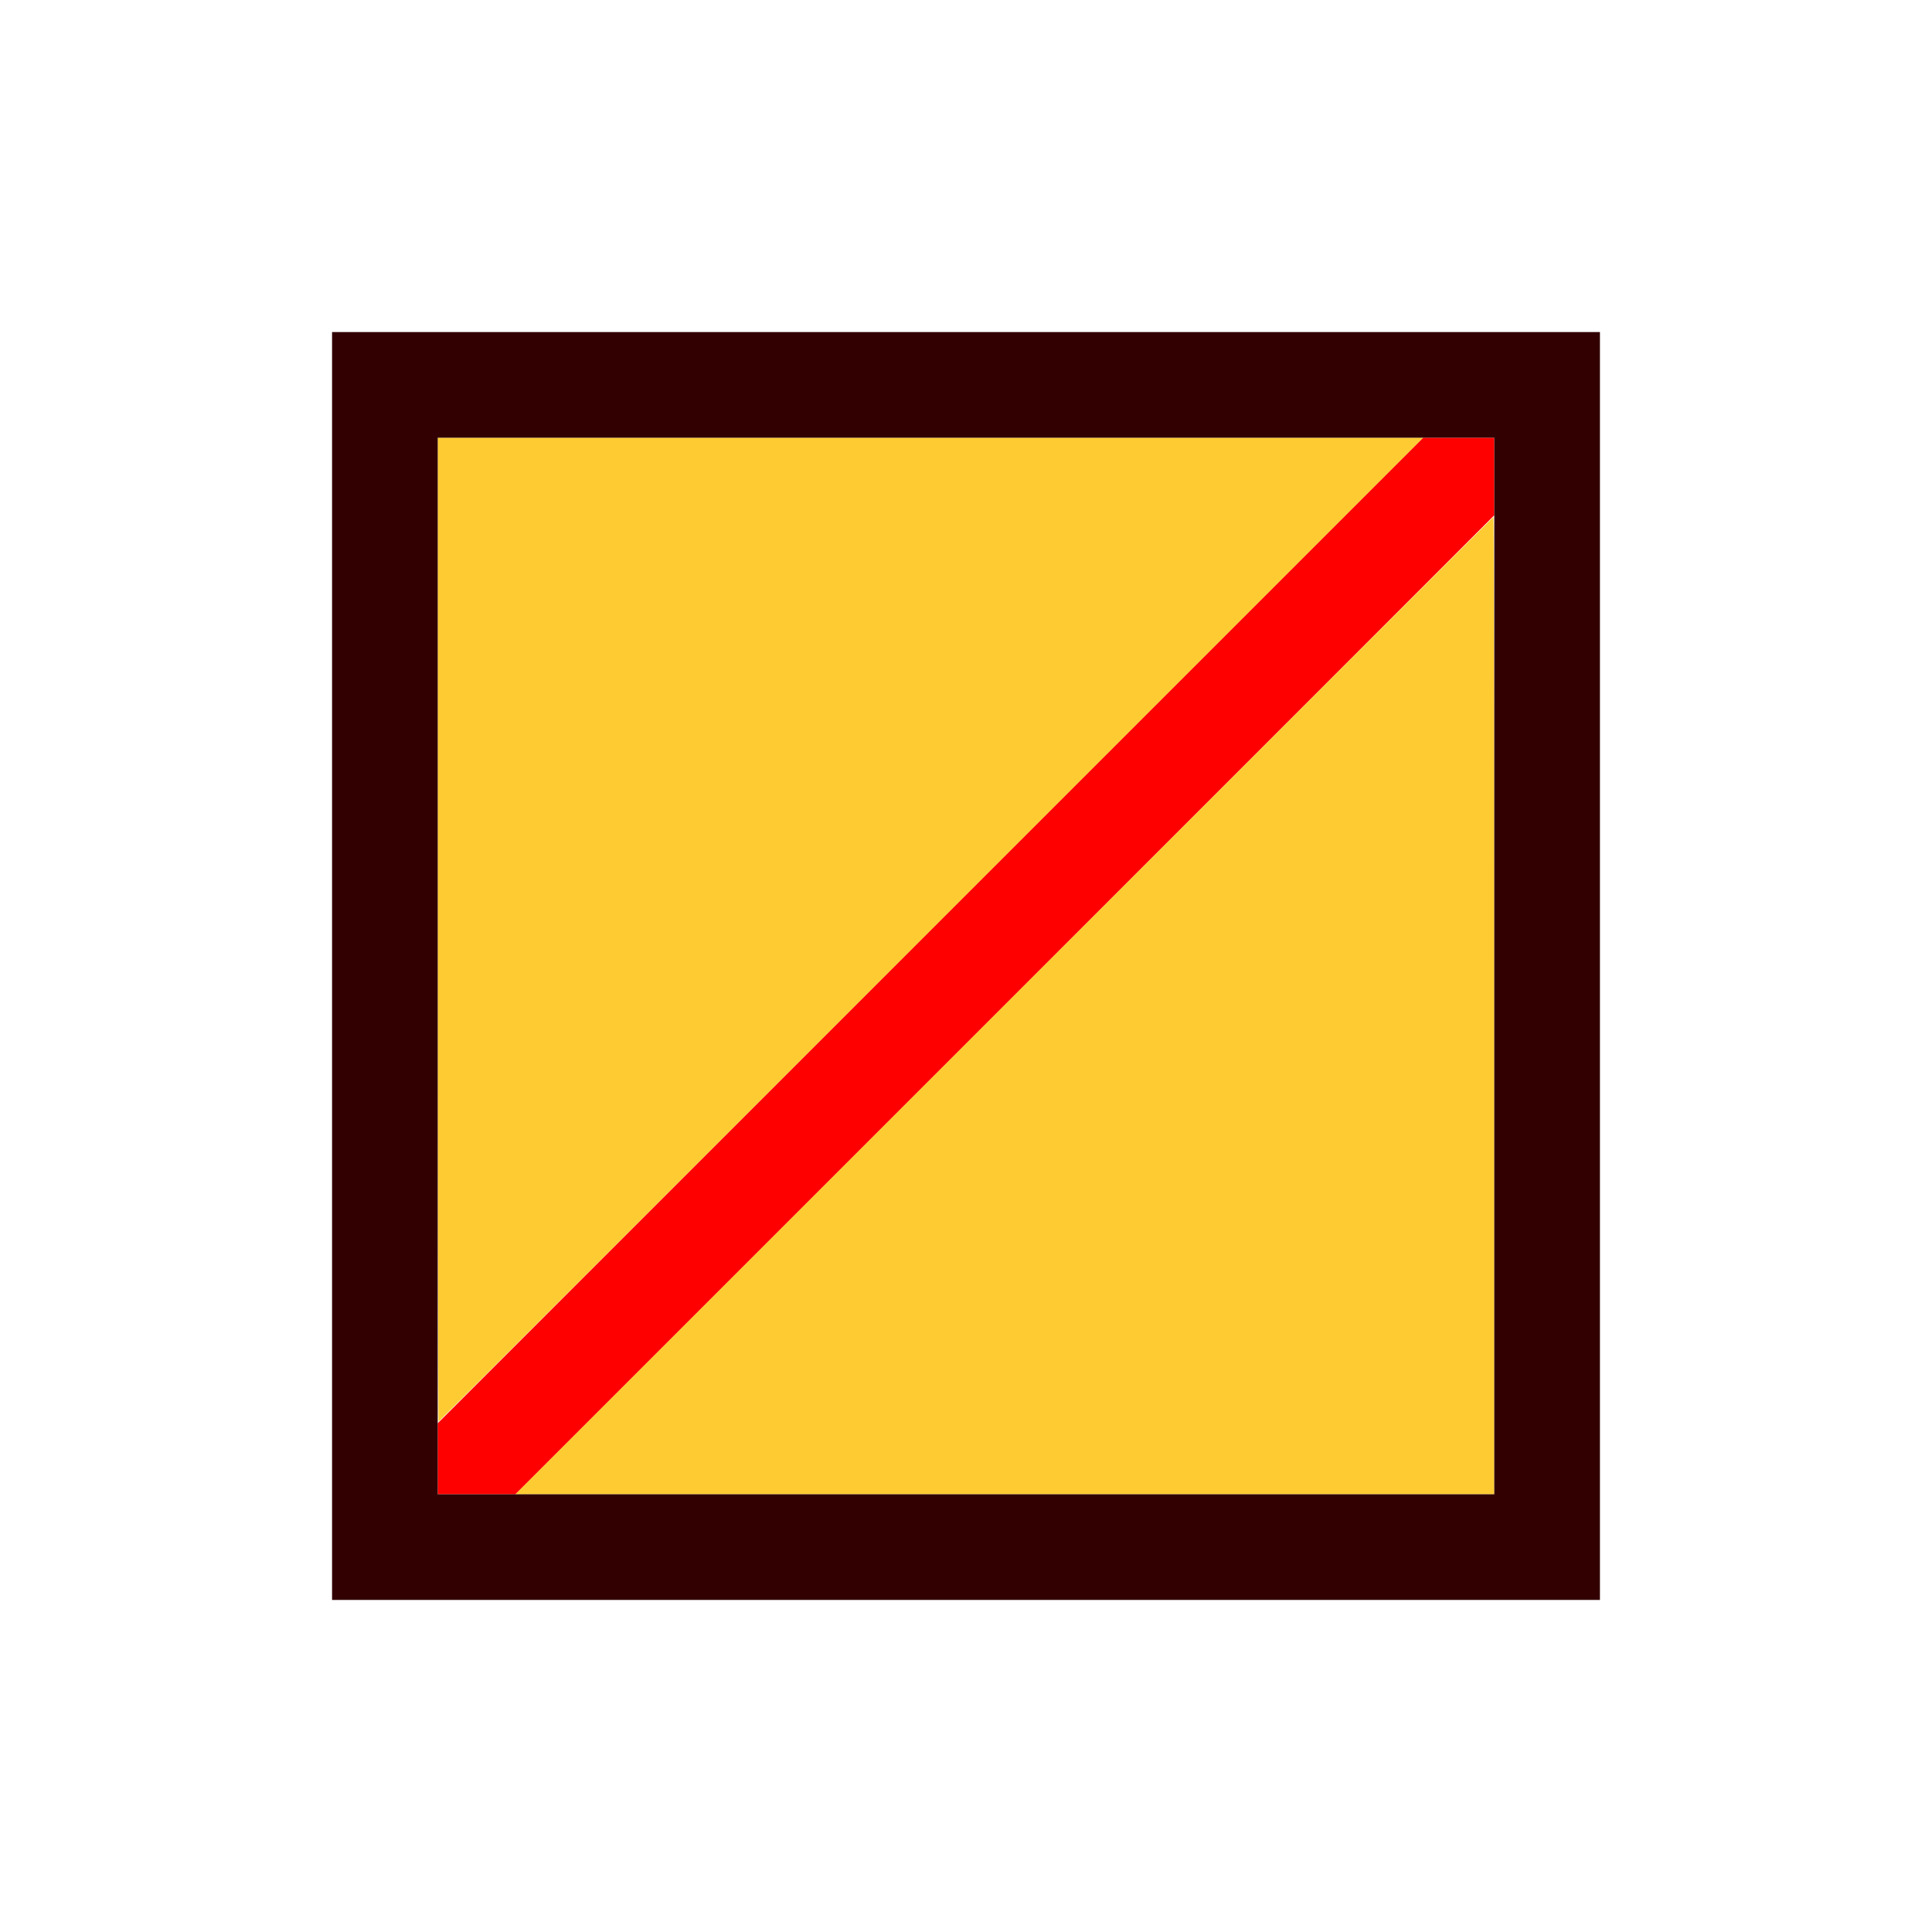 <?xml version="1.0" encoding="UTF-8" standalone="no"?>
<!-- Created with Inkscape (http://www.inkscape.org/) -->

<svg
   version="1.1"
   id="svg2"
   width="1600"
   height="1600"
   viewBox="0 0 1600 1600"
   sodipodi:docname="mod_triangulate.svg"
   inkscape:version="1.2.2 (732a01da63, 2022-12-09)"
   xmlns:inkscape="http://www.inkscape.org/namespaces/inkscape"
   xmlns:sodipodi="http://sodipodi.sourceforge.net/DTD/sodipodi-0.dtd"
   xmlns="http://www.w3.org/2000/svg"
   xmlns:svg="http://www.w3.org/2000/svg"
   xmlns:rdf="http://www.w3.org/1999/02/22-rdf-syntax-ns#"
   xmlns:cc="http://creativecommons.org/ns#"
   xmlns:dc="http://purl.org/dc/elements/1.1/">
  <defs
     id="defs6" />
  <sodipodi:namedview
     pagecolor="#808080"
     bordercolor="#666666"
     borderopacity="1"
     objecttolerance="10"
     gridtolerance="10"
     guidetolerance="10"
     inkscape:pageopacity="0"
     inkscape:pageshadow="2"
     inkscape:window-width="1993"
     inkscape:window-height="1009"
     id="namedview4"
     showgrid="false"
     inkscape:zoom="0.5"
     inkscape:cx="469"
     inkscape:cy="550"
     inkscape:window-x="-8"
     inkscape:window-y="-8"
     inkscape:window-maximized="1"
     inkscape:current-layer="MOD_TRIANGULATE"
     inkscape:showpageshadow="0"
     inkscape:pagecheckerboard="true"
     inkscape:deskcolor="#d1d1d1" />
  <g
     id="MOD_TRIANGULATE"
     transform="matrix(87.5,0,0,87.5,100,100)"
     style="stroke-width:0.011">
    <path
       style="fill:none;stroke-width:0"
       d="M 0,8 V 0 h 8 8 v 8 8 H 8 0 Z M 14,8 V 2 H 8 2 v 6 6 h 6 6 z"
       id="path825"
       inkscape:connector-curvature="0" />
    <path
       style="fill:#fecb32;stroke-width:0"
       d="M 8.359,8.375 C 10.903,5.831 12.988,3.75 12.992,3.75 12.996,3.75 13,5.831 13,8.375 V 13 H 8.367 3.734 Z M 3,7.656 V 3 H 7.664 12.328 L 7.672,7.656 C 5.111,10.217 3.012,12.312 3.008,12.312 3.004,12.312 3,10.217 3,7.656 Z"
       id="path823"
       inkscape:connector-curvature="0" />
    <path
       style="fill:#fe0000;stroke-width:0"
       d="M 3,12.664 V 12.328 L 7.664,7.664 12.328,3 H 12.664 13 V 3.367 3.734 L 8.367,8.367 3.734,13 H 3.367 3 Z"
       id="path821"
       inkscape:connector-curvature="0" />
    <path
       style="fill:#320000;stroke-width:0"
       d="M 2,8 V 2 h 6 6 v 6 6 H 8 2 Z M 13,8 V 3 H 8 3 v 5 5 h 5 5 z"
       id="path819"
       inkscape:connector-curvature="0" />
  </g>
</svg>
